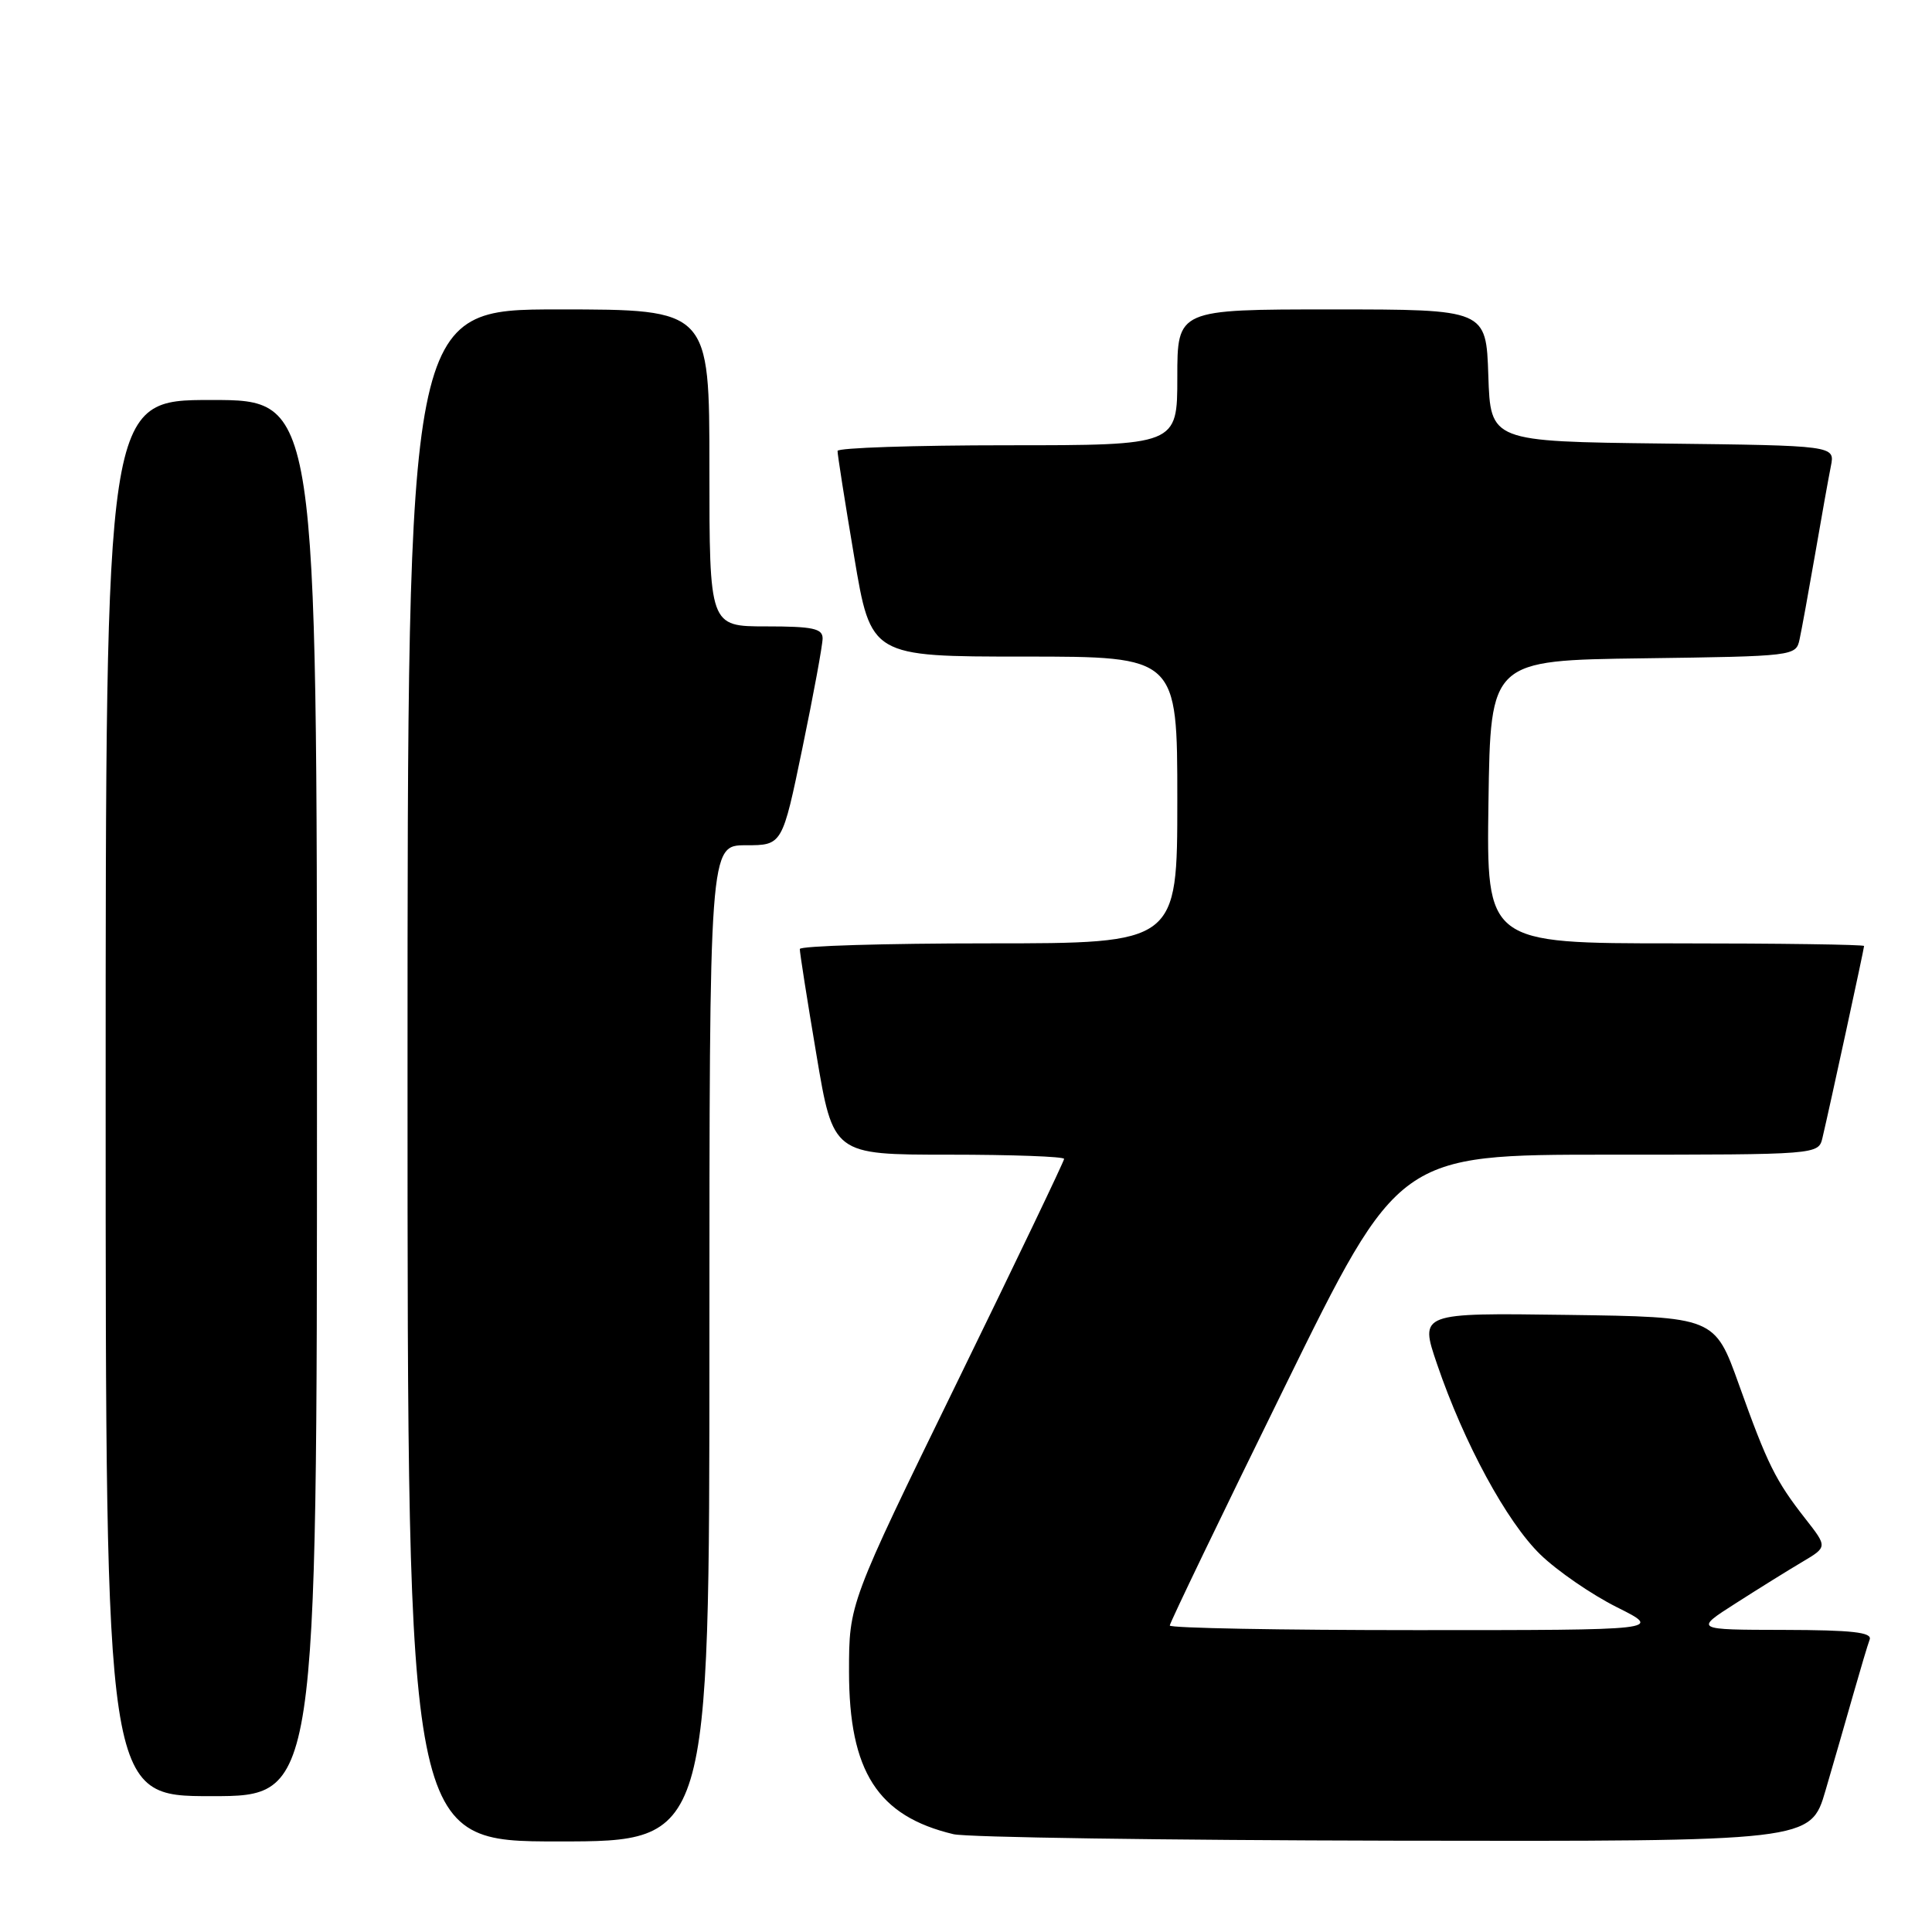 <?xml version="1.0" encoding="UTF-8" standalone="no"?>
<!DOCTYPE svg PUBLIC "-//W3C//DTD SVG 1.1//EN" "http://www.w3.org/Graphics/SVG/1.1/DTD/svg11.dtd" >
<svg xmlns="http://www.w3.org/2000/svg" xmlns:xlink="http://www.w3.org/1999/xlink" version="1.1" viewBox="0 0 256 256">
 <g >
 <path fill="currentColor"
d=" M 94.00 178.00 C 94.00 112.00 94.00 112.00 98.83 112.00 C 103.66 112.00 103.66 112.00 106.33 99.09 C 107.80 92.00 109.00 85.47 109.00 84.59 C 109.00 83.28 107.70 83.00 101.50 83.00 C 94.00 83.00 94.00 83.00 94.00 62.00 C 94.00 41.00 94.00 41.00 74.00 41.00 C 54.00 41.00 54.00 41.00 54.00 142.50 C 54.00 244.00 54.00 244.00 74.00 244.00 C 94.00 244.00 94.00 244.00 94.00 178.00 Z  M 241.89 237.25 C 242.98 233.54 244.63 227.80 245.57 224.50 C 246.51 221.20 247.48 217.94 247.74 217.25 C 248.10 216.29 245.42 215.99 236.36 215.97 C 224.50 215.95 224.50 215.95 230.00 212.44 C 233.03 210.50 237.00 208.03 238.83 206.95 C 242.15 204.98 242.15 204.98 239.22 201.24 C 235.28 196.21 234.19 194.02 230.43 183.50 C 227.21 174.50 227.21 174.50 207.66 174.23 C 188.10 173.96 188.10 173.96 190.41 180.73 C 193.98 191.21 199.65 201.66 204.11 205.99 C 206.34 208.15 210.90 211.29 214.24 212.96 C 220.32 216.00 220.32 216.00 187.66 216.00 C 169.70 216.00 155.00 215.73 155.00 215.39 C 155.00 215.05 161.82 200.88 170.17 183.89 C 185.33 153.00 185.33 153.00 213.15 153.00 C 240.96 153.00 240.96 153.00 241.49 150.75 C 242.45 146.69 247.00 125.71 247.00 125.35 C 247.00 125.16 235.74 125.00 221.98 125.00 C 196.96 125.00 196.96 125.00 197.23 106.25 C 197.50 87.50 197.50 87.50 217.74 87.23 C 237.75 86.96 237.98 86.93 238.45 84.73 C 238.72 83.50 239.64 78.45 240.50 73.50 C 241.35 68.55 242.30 63.27 242.60 61.77 C 243.15 59.04 243.15 59.04 220.33 58.77 C 197.50 58.50 197.50 58.50 197.21 49.75 C 196.92 41.00 196.92 41.00 176.46 41.00 C 156.00 41.00 156.00 41.00 156.00 50.00 C 156.00 59.00 156.00 59.00 133.50 59.00 C 121.12 59.00 110.99 59.34 110.98 59.75 C 110.96 60.16 111.95 66.46 113.18 73.75 C 115.40 87.00 115.40 87.00 135.70 87.00 C 156.00 87.00 156.00 87.00 156.00 106.00 C 156.00 125.00 156.00 125.00 131.00 125.00 C 117.25 125.00 105.99 125.34 105.98 125.75 C 105.96 126.16 106.95 132.46 108.18 139.75 C 110.40 153.00 110.40 153.00 125.70 153.00 C 134.12 153.00 141.00 153.25 141.00 153.56 C 141.00 153.86 134.59 167.25 126.75 183.30 C 112.50 212.49 112.50 212.49 112.50 221.49 C 112.50 234.74 116.30 240.65 126.34 243.04 C 128.08 243.46 154.34 243.84 184.71 243.90 C 239.92 244.00 239.92 244.00 241.89 237.25 Z  M 42.00 145.50 C 42.00 53.00 42.00 53.00 28.00 53.00 C 14.00 53.00 14.00 53.00 14.00 145.50 C 14.00 238.00 14.00 238.00 28.00 238.00 C 42.00 238.00 42.00 238.00 42.00 145.50 Z "/>
</g>
</svg>